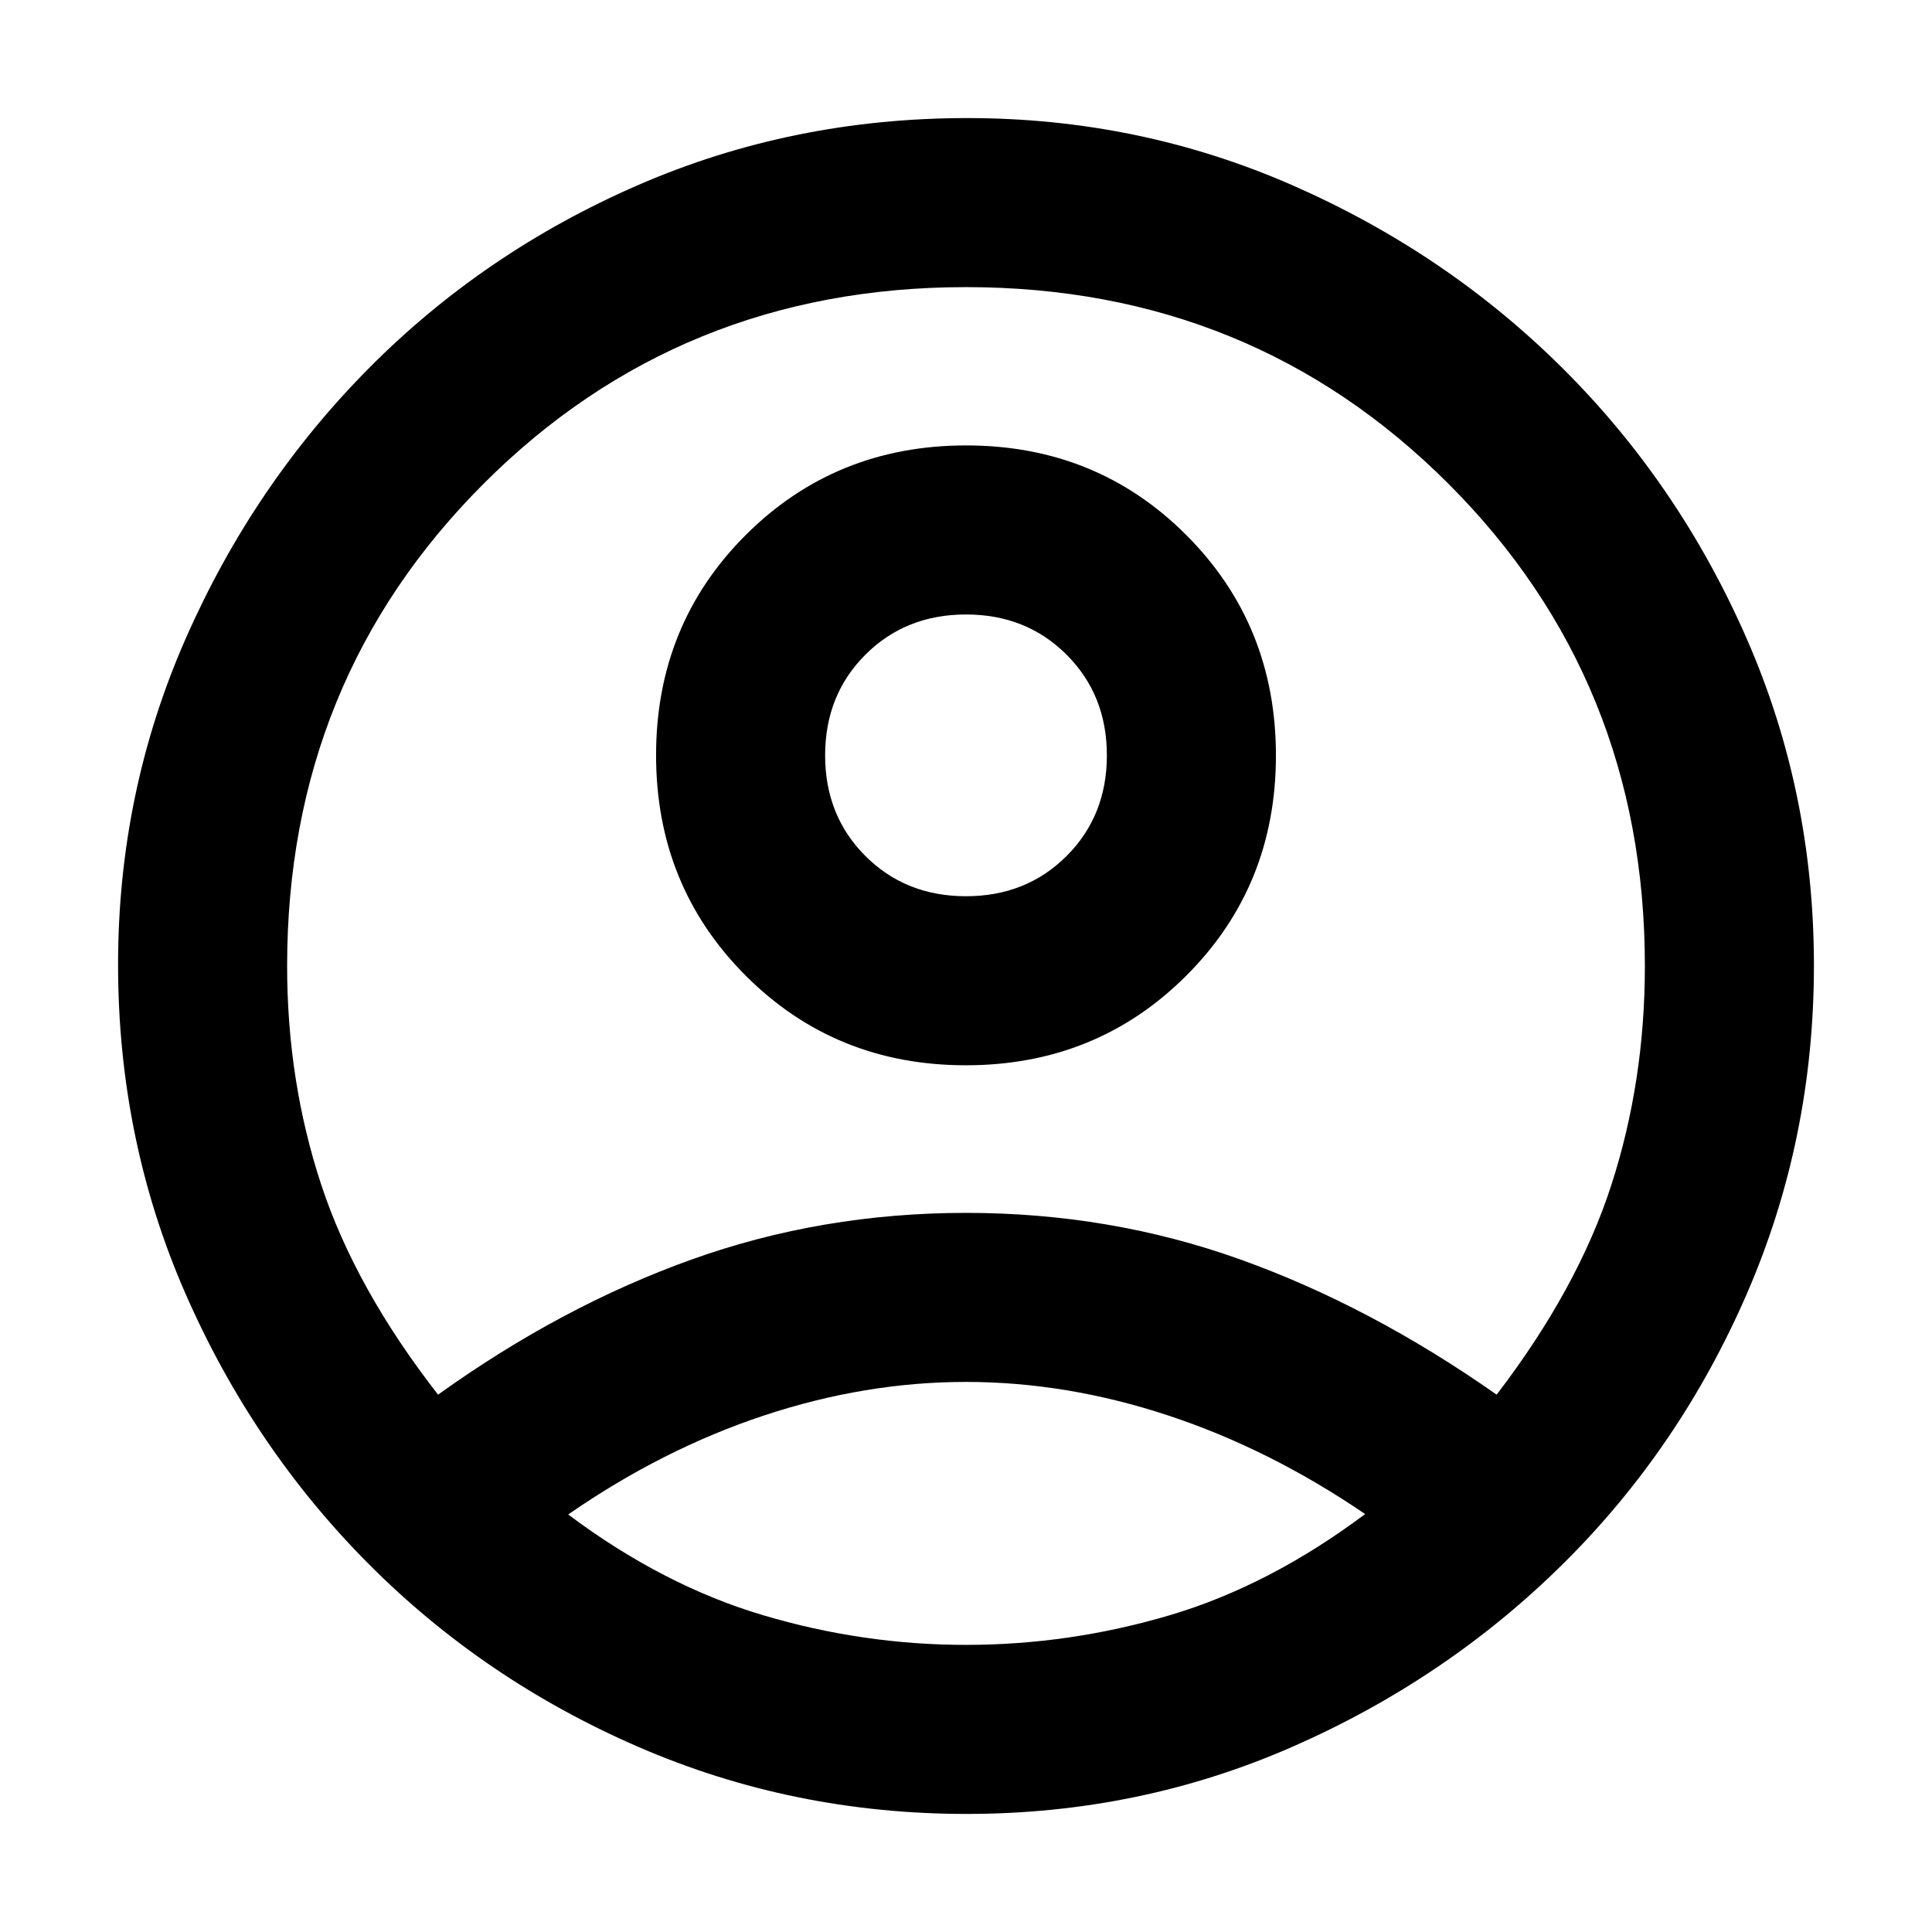 <svg xmlns="http://www.w3.org/2000/svg" height="40" viewBox="0 -960 960 960" width="40"><path d="M217.67-267Q279-311 343.7-334.17q64.69-23.16 136.33-23.16 71.64 0 136.3 23.16Q681-311 743.67-267q40.33-52.67 57-104.17 16.66-51.5 16.66-108.83 0-142-97.66-239.67Q622-817.33 480-817.33t-239.67 97.66Q142.67-622 142.67-480q0 57.33 17 108.83t58 104.17Zm262.26-163.67q-64.93 0-109.43-44.57T326-584.74q0-64.93 44.57-109.43t109.5-44.5q64.93 0 109.43 44.57T634-584.6q0 64.93-44.57 109.43t-109.5 44.5Zm.38 372q-86.31 0-163.01-33.26-76.7-33.26-134.17-91-57.46-57.74-90.96-134.25-33.5-76.51-33.5-163.5 0-85.65 33.64-162.1 33.64-76.44 90.96-134.23 57.33-57.8 133.87-91.06 76.55-33.26 163.54-33.26 85.65 0 162.1 33.64 76.44 33.64 134 91 57.55 57.36 91.05 133.8 33.5 76.44 33.5 162.58 0 86.31-33.26 163.01-33.26 76.7-91.06 134.03-57.79 57.32-134.18 90.96-76.38 33.64-162.52 33.64Zm-.31-84q51.33 0 101-14.66 49.67-14.67 97.33-50.34-47.39-32.31-97.86-48.99Q530-273.33 480-273.33t-100.33 16.66q-50.34 16.67-97.34 49.21 47 35.2 96.67 50 49.67 14.79 101 14.79Zm0-372q30 0 50-20t20-50q0-30-20-50t-50-20q-30 0-50 20t-20 50q0 30 20 50t50 20Zm0-70Zm0 376.34Z"/></svg>